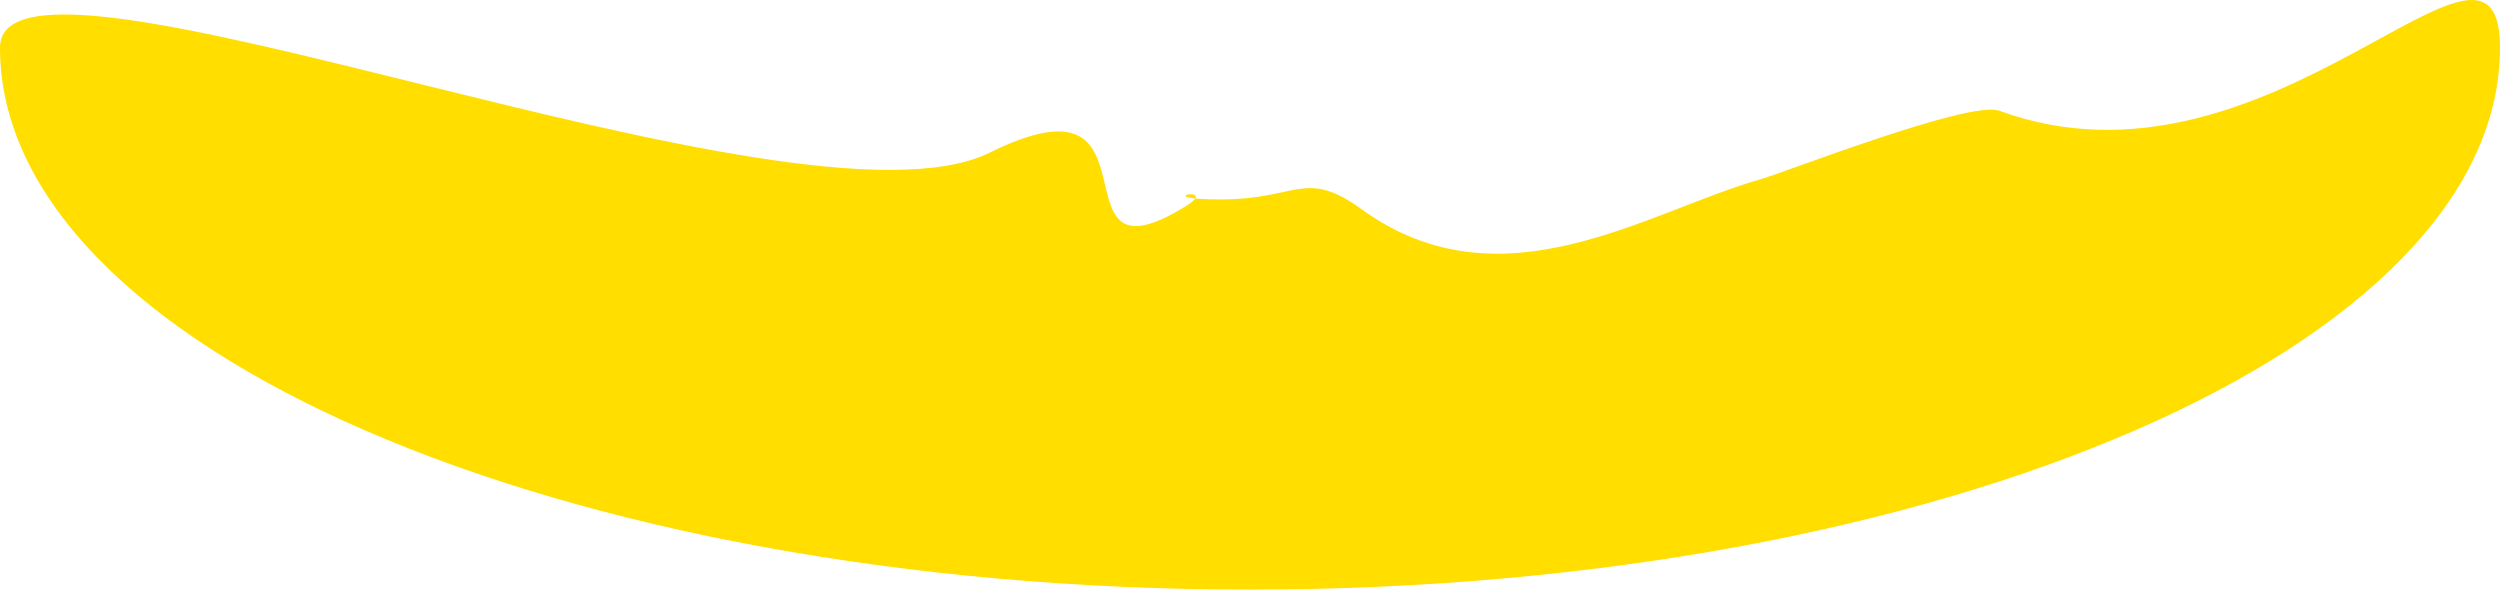 <svg version="1.1" xmlns="http://www.w3.org/2000/svg" xmlns:xlink="http://www.w3.org/1999/xlink" width="212.93" height="50.217" viewBox="0,0,212.93,50.217"><g transform="translate(-133.535,-154.892)"><g data-paper-data="{&quot;isPaintingLayer&quot;:true}" fill-rule="nonzero" stroke="none" stroke-width="0" stroke-linecap="butt" stroke-linejoin="miter" stroke-miterlimit="10" stroke-dasharray="" stroke-dashoffset="0" style="mix-blend-mode: normal"><path d="" fill="#ff0000"/><path d="M346.465,158.953c0,25.491 -47.666,46.155 -106.465,46.155c-58.799,0 -106.465,-20.664 -106.465,-46.155c0,-11.666 67.831,17.065 84.296,8.939c15.49,-7.645 4.779,11.916 16.676,4.576c3.089,-1.906 -3.541,-0.591 3.032,-0.591c6.569,0 7.148,-2.653 11.996,0.856c11.889,8.604 24.35,0.145 33.908,-2.559c2.09,-0.591 17.874,-6.767 20.367,-5.852c23.079,8.466 42.654,-19.501 42.654,-5.368z" fill="#ffde00"/></g></g></svg>